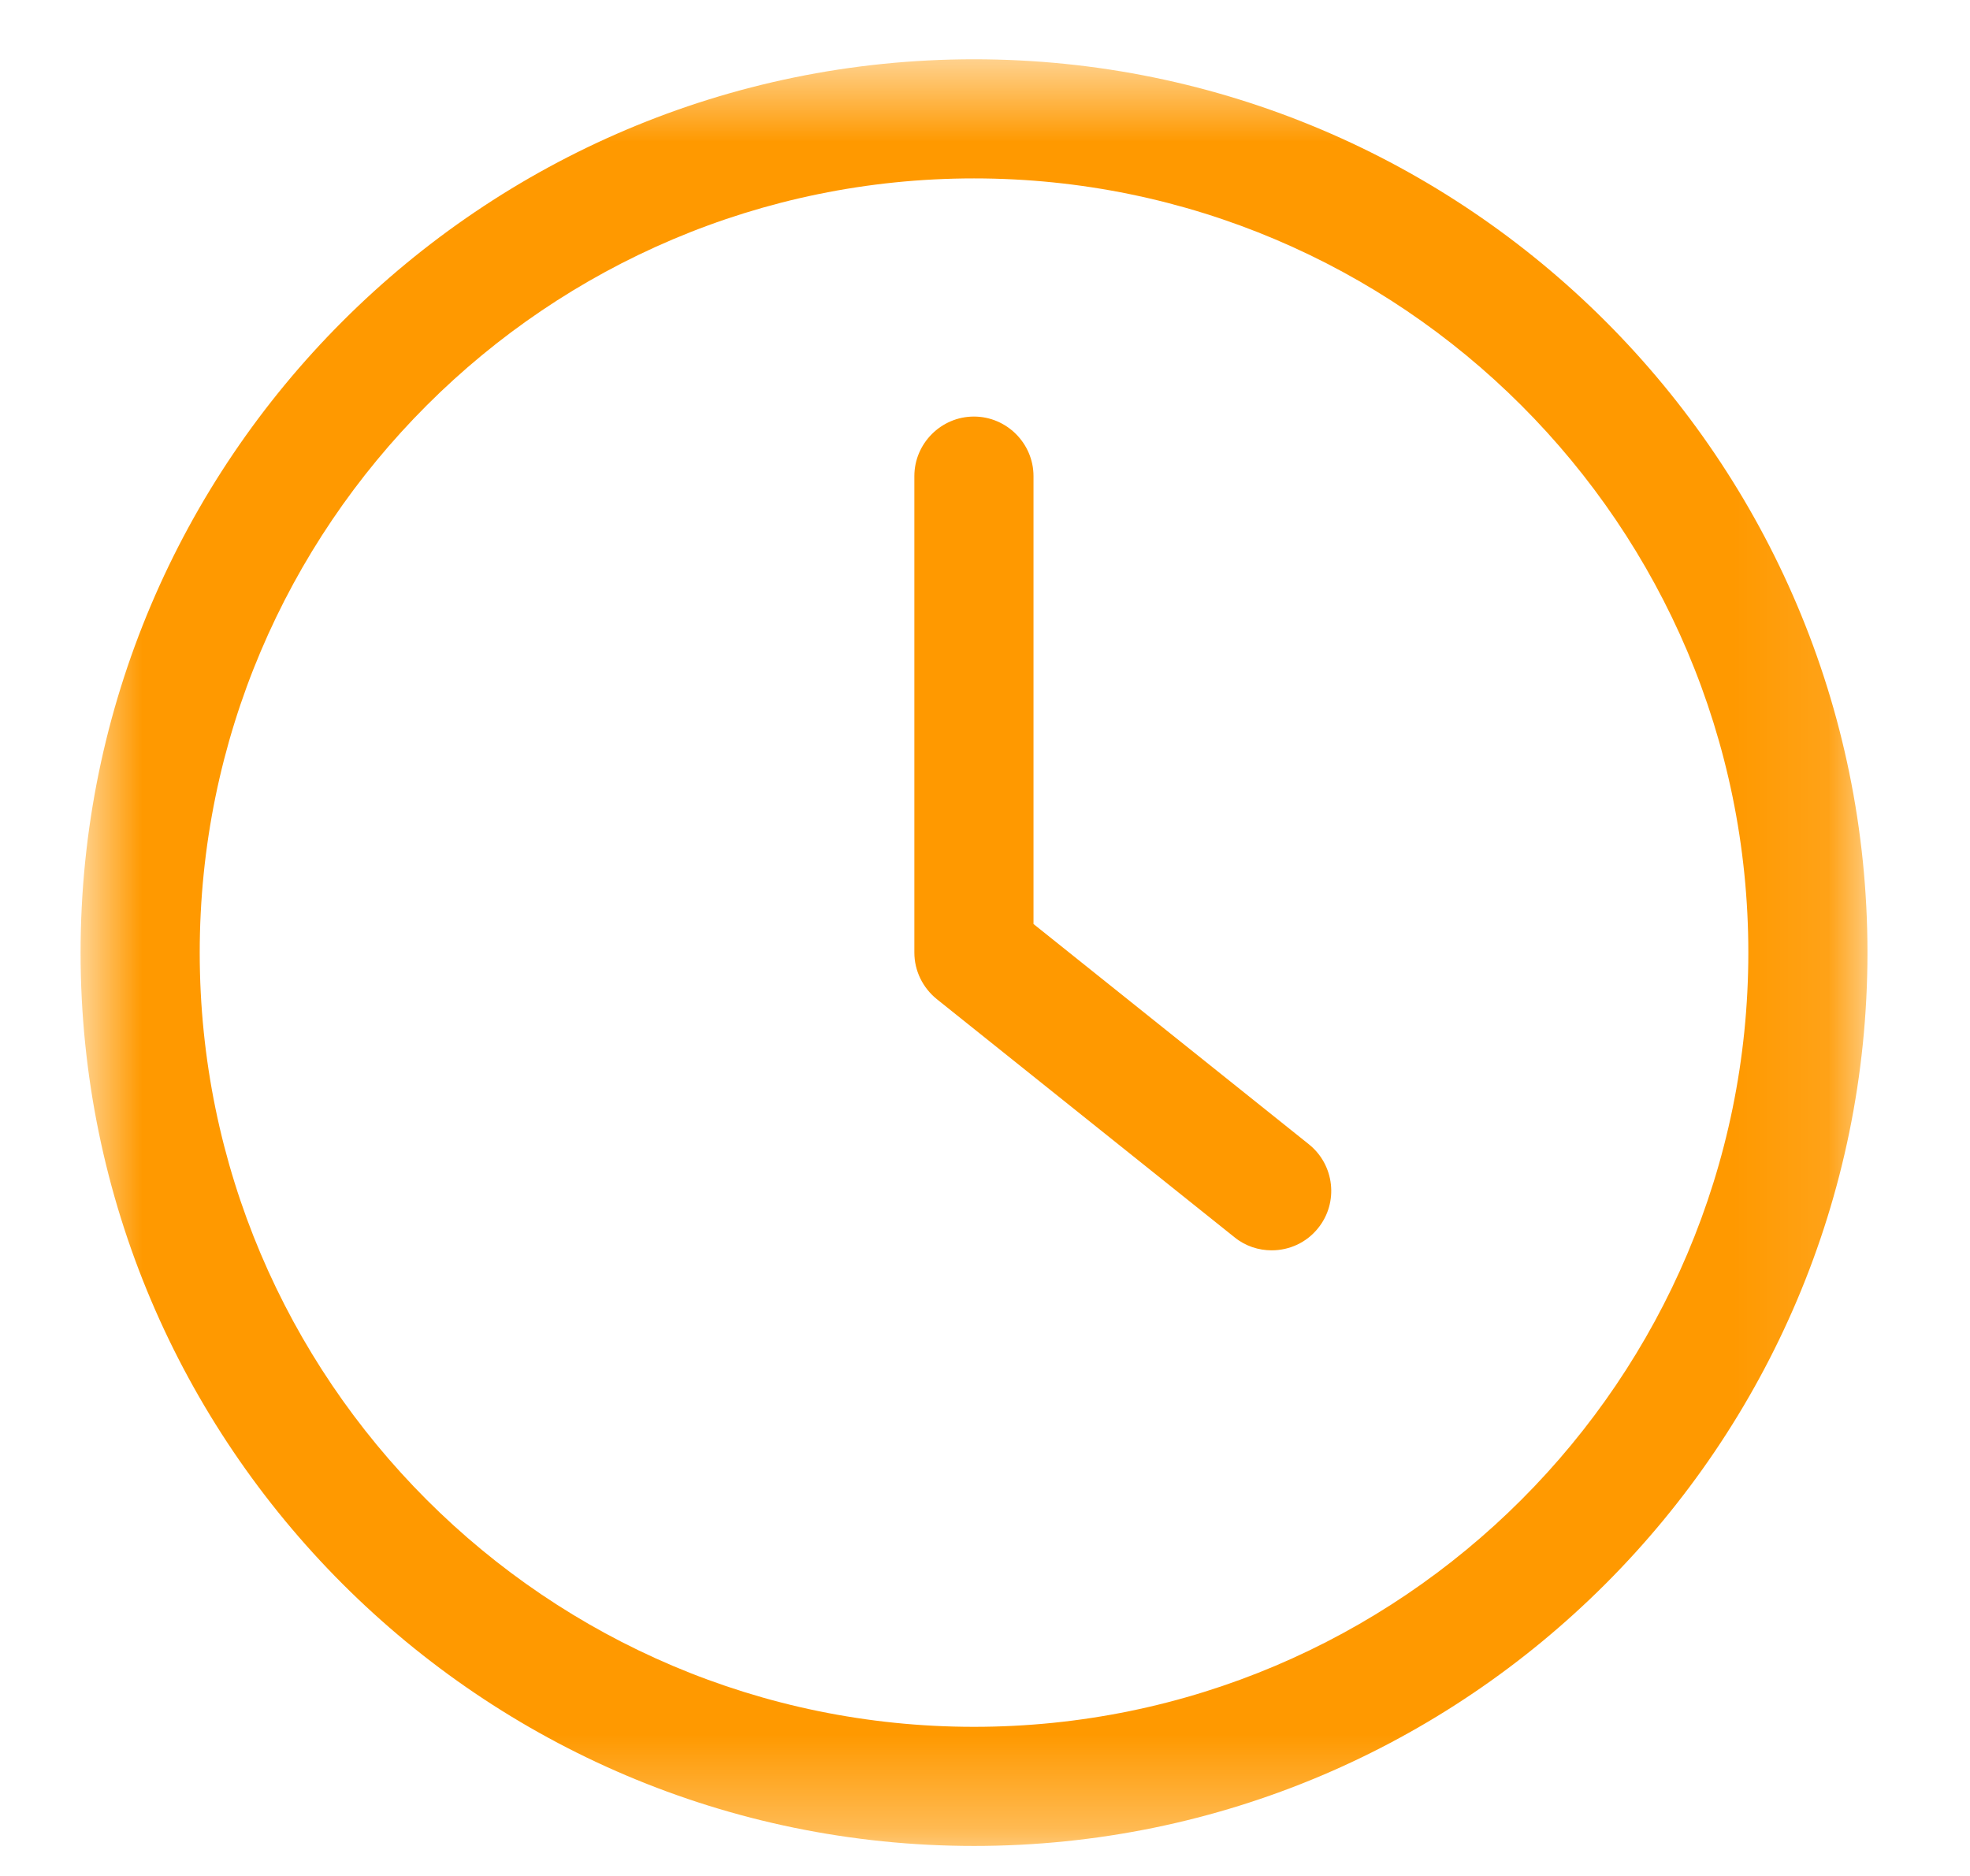 <svg width="21" height="20" viewBox="0 0 21 20" fill="none" xmlns="http://www.w3.org/2000/svg">
<mask id="mask0_1_668" style="mask-type:luminance" maskUnits="userSpaceOnUse" x="0" y="0" width="20" height="20">
<path d="M19.907 0.632H0.859V19.68H19.907V0.632Z" fill="white"/>
</mask>
<g mask="url(#mask0_1_668)">
<path d="M10.383 19.68C15.634 19.68 19.907 15.406 19.907 10.156C19.907 4.905 15.634 0.632 10.383 0.632C5.132 0.632 0.859 4.905 0.859 10.156C0.859 15.406 5.132 19.68 10.383 19.68ZM10.383 1.902C14.935 1.902 18.637 5.603 18.637 10.156C18.637 14.708 14.935 18.41 10.383 18.41C5.831 18.41 2.129 14.708 2.129 10.156C2.129 5.603 5.831 1.902 10.383 1.902Z" fill="#FF9900"/>
<path d="M13.16 13.191C13.277 13.286 13.417 13.33 13.556 13.33C13.744 13.33 13.928 13.248 14.052 13.092C14.271 12.819 14.226 12.419 13.953 12.2L11.017 9.851V5.076C11.017 4.727 10.731 4.441 10.382 4.441C10.033 4.441 9.747 4.727 9.747 5.076V10.156C9.747 10.349 9.836 10.53 9.985 10.651L13.16 13.191Z" fill="#FF9900"/>
</g>
</svg>
